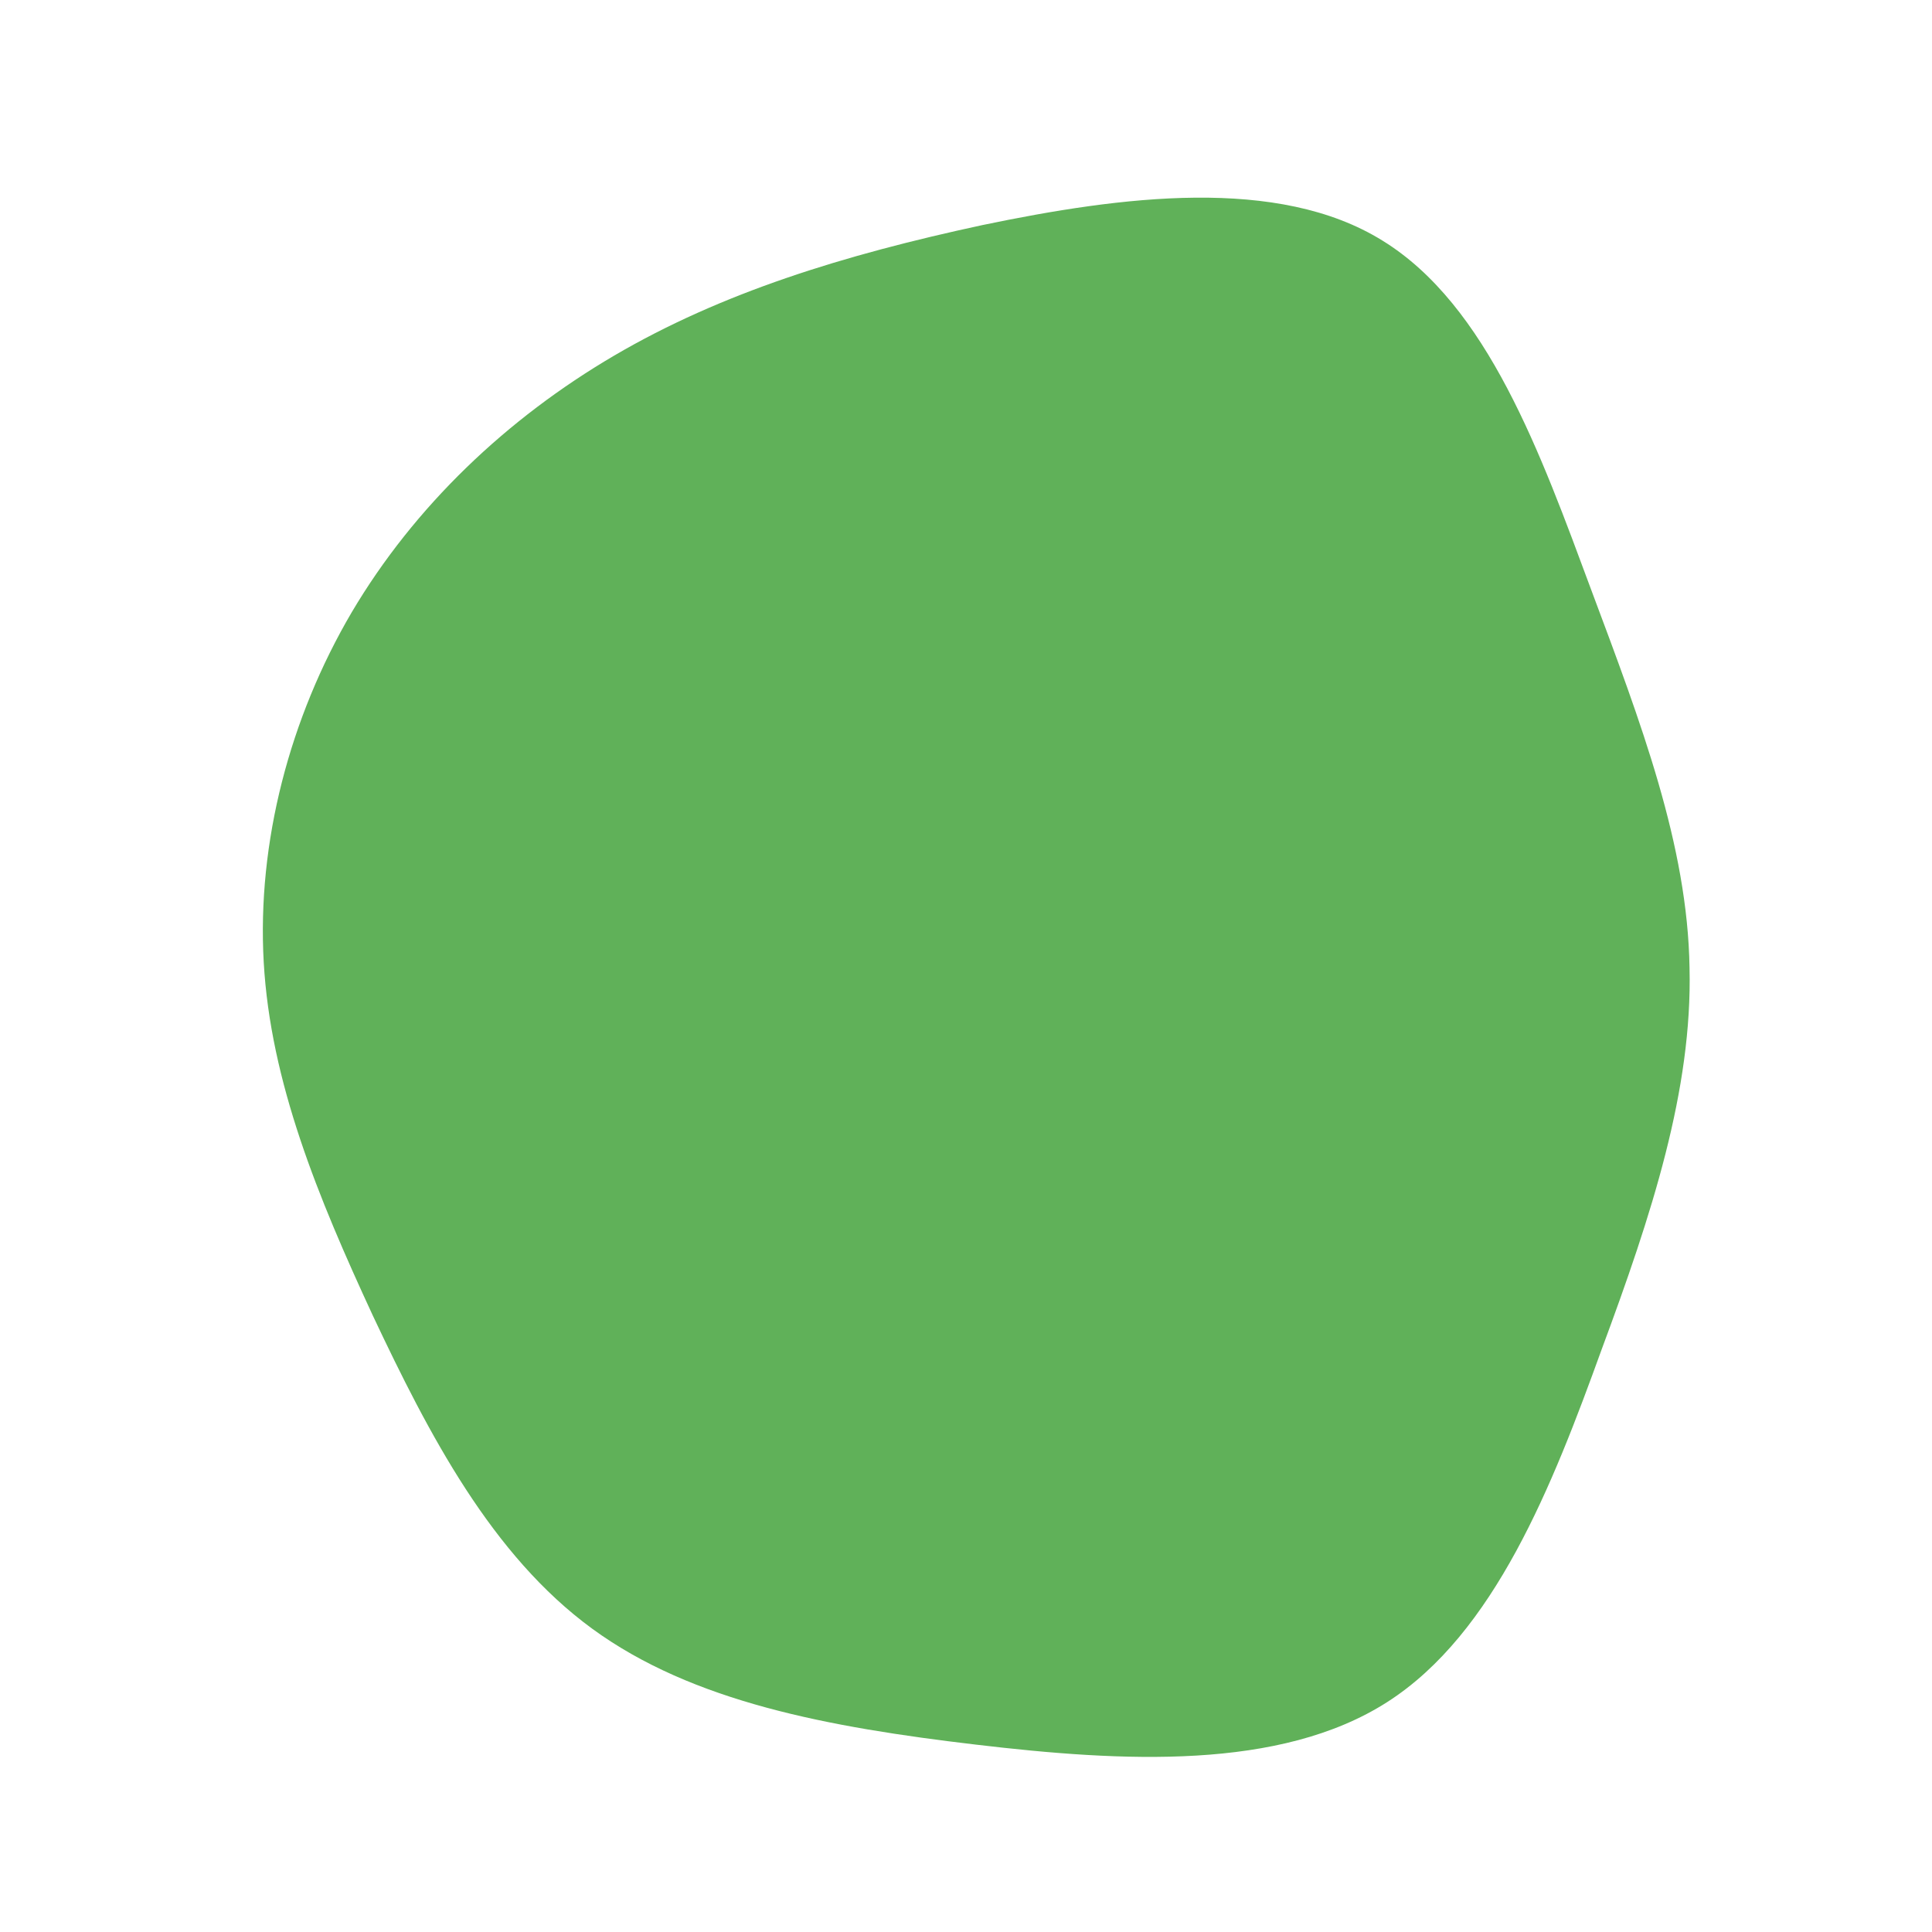 <?xml version="1.0" standalone="no"?>
<svg viewBox="0 0 200 200" xmlns="http://www.w3.org/2000/svg">
  <path fill="#60B159" d="M43.1,-75.1C54,-68.4,59.5,-53,64.7,-39C69.9,-25.1,74.7,-12.5,74.9,0.2C75.2,12.8,71,25.7,65.8,39.7C60.7,53.8,54.7,69.1,43.6,76.2C32.5,83.3,16.2,82.4,1,80.6C-14.2,78.8,-28.3,76.2,-38.7,68.6C-49.1,61,-55.6,48.5,-61.4,36.2C-67.1,23.9,-72,12,-72.7,-0.4C-73.4,-12.8,-70,-25.7,-63.6,-36.6C-57.1,-47.6,-47.5,-56.7,-36.4,-63.2C-25.3,-69.7,-12.7,-73.6,1.7,-76.7C16.1,-79.7,32.3,-81.8,43.1,-75.1Z" transform="translate(100 100)" />
</svg>

